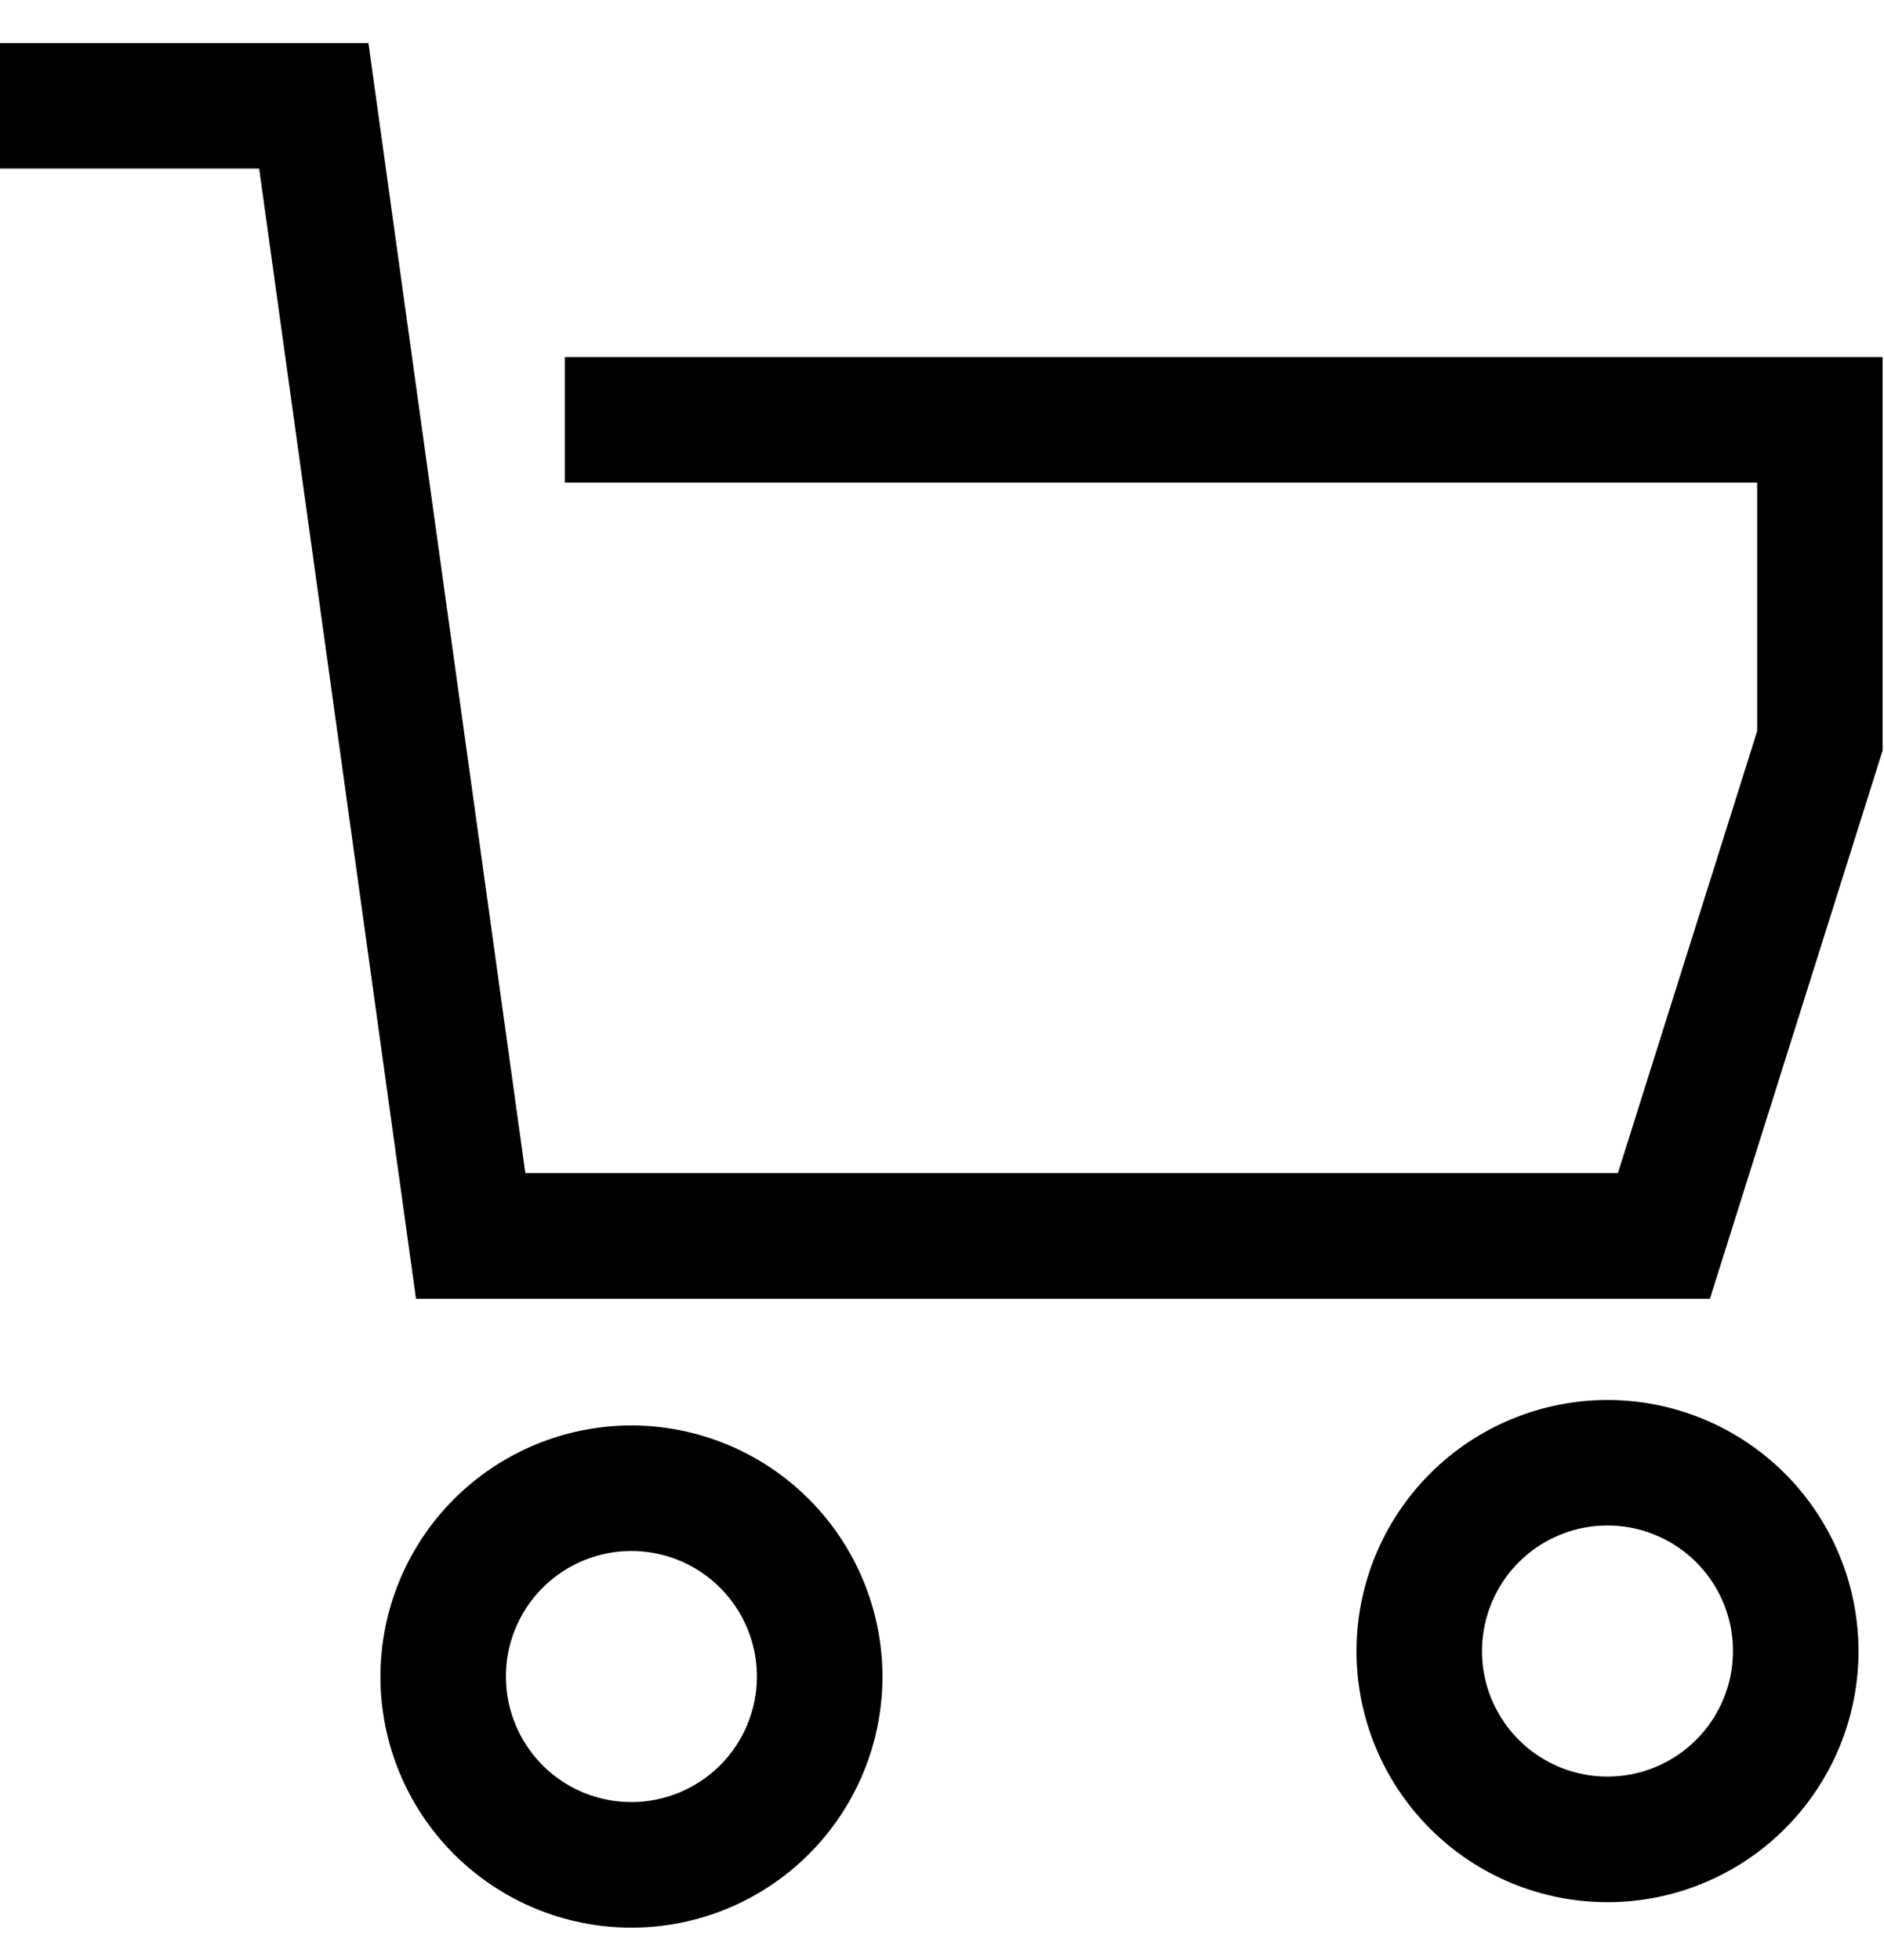 <svg width="25" height="26" viewBox="0 0 25 26" fill="none" xmlns="http://www.w3.org/2000/svg">
<path d="M7.495 4.737V6.402H23.317V9.699L21.469 15.562H6.971L4.889 0.571H0V2.236H3.439L5.52 17.228H22.69L24.982 9.955V4.737H7.495Z" fill="black"/>
<path d="M8.379 18.909C7.495 18.91 6.649 19.261 6.024 19.886C5.4 20.51 5.049 21.357 5.048 22.24C5.048 23.123 5.399 23.971 6.023 24.595C6.648 25.22 7.495 25.571 8.379 25.571C9.262 25.571 10.109 25.22 10.734 24.595C11.359 23.971 11.71 23.123 11.71 22.24C11.709 21.357 11.357 20.51 10.733 19.886C10.108 19.261 9.262 18.91 8.379 18.909ZM8.379 23.905C8.049 23.905 7.727 23.808 7.453 23.625C7.179 23.442 6.966 23.181 6.84 22.877C6.714 22.573 6.681 22.238 6.745 21.915C6.809 21.592 6.968 21.295 7.201 21.062C7.434 20.829 7.731 20.671 8.054 20.606C8.377 20.542 8.712 20.575 9.016 20.701C9.32 20.827 9.58 21.041 9.763 21.315C9.946 21.588 10.044 21.91 10.044 22.24C10.044 22.681 9.868 23.105 9.556 23.417C9.243 23.729 8.82 23.905 8.379 23.905Z" fill="black"/>
<path d="M21.331 18.571C20.448 18.572 19.601 18.923 18.977 19.547C18.352 20.172 18.001 21.019 18 21.902C18 22.785 18.351 23.632 18.976 24.257C19.6 24.882 20.448 25.233 21.331 25.233C22.214 25.233 23.062 24.882 23.686 24.257C24.311 23.632 24.662 22.785 24.662 21.902C24.661 21.019 24.31 20.172 23.685 19.547C23.061 18.923 22.214 18.572 21.331 18.571ZM21.331 23.567C21.002 23.567 20.68 23.47 20.406 23.287C20.132 23.104 19.918 22.843 19.792 22.539C19.666 22.235 19.633 21.9 19.698 21.577C19.762 21.254 19.92 20.957 20.153 20.724C20.386 20.491 20.683 20.332 21.006 20.268C21.329 20.204 21.664 20.237 21.968 20.363C22.273 20.489 22.533 20.703 22.716 20.977C22.899 21.25 22.996 21.572 22.996 21.902C22.996 22.343 22.82 22.767 22.508 23.079C22.196 23.391 21.773 23.567 21.331 23.567Z" fill="black"/>
</svg>
